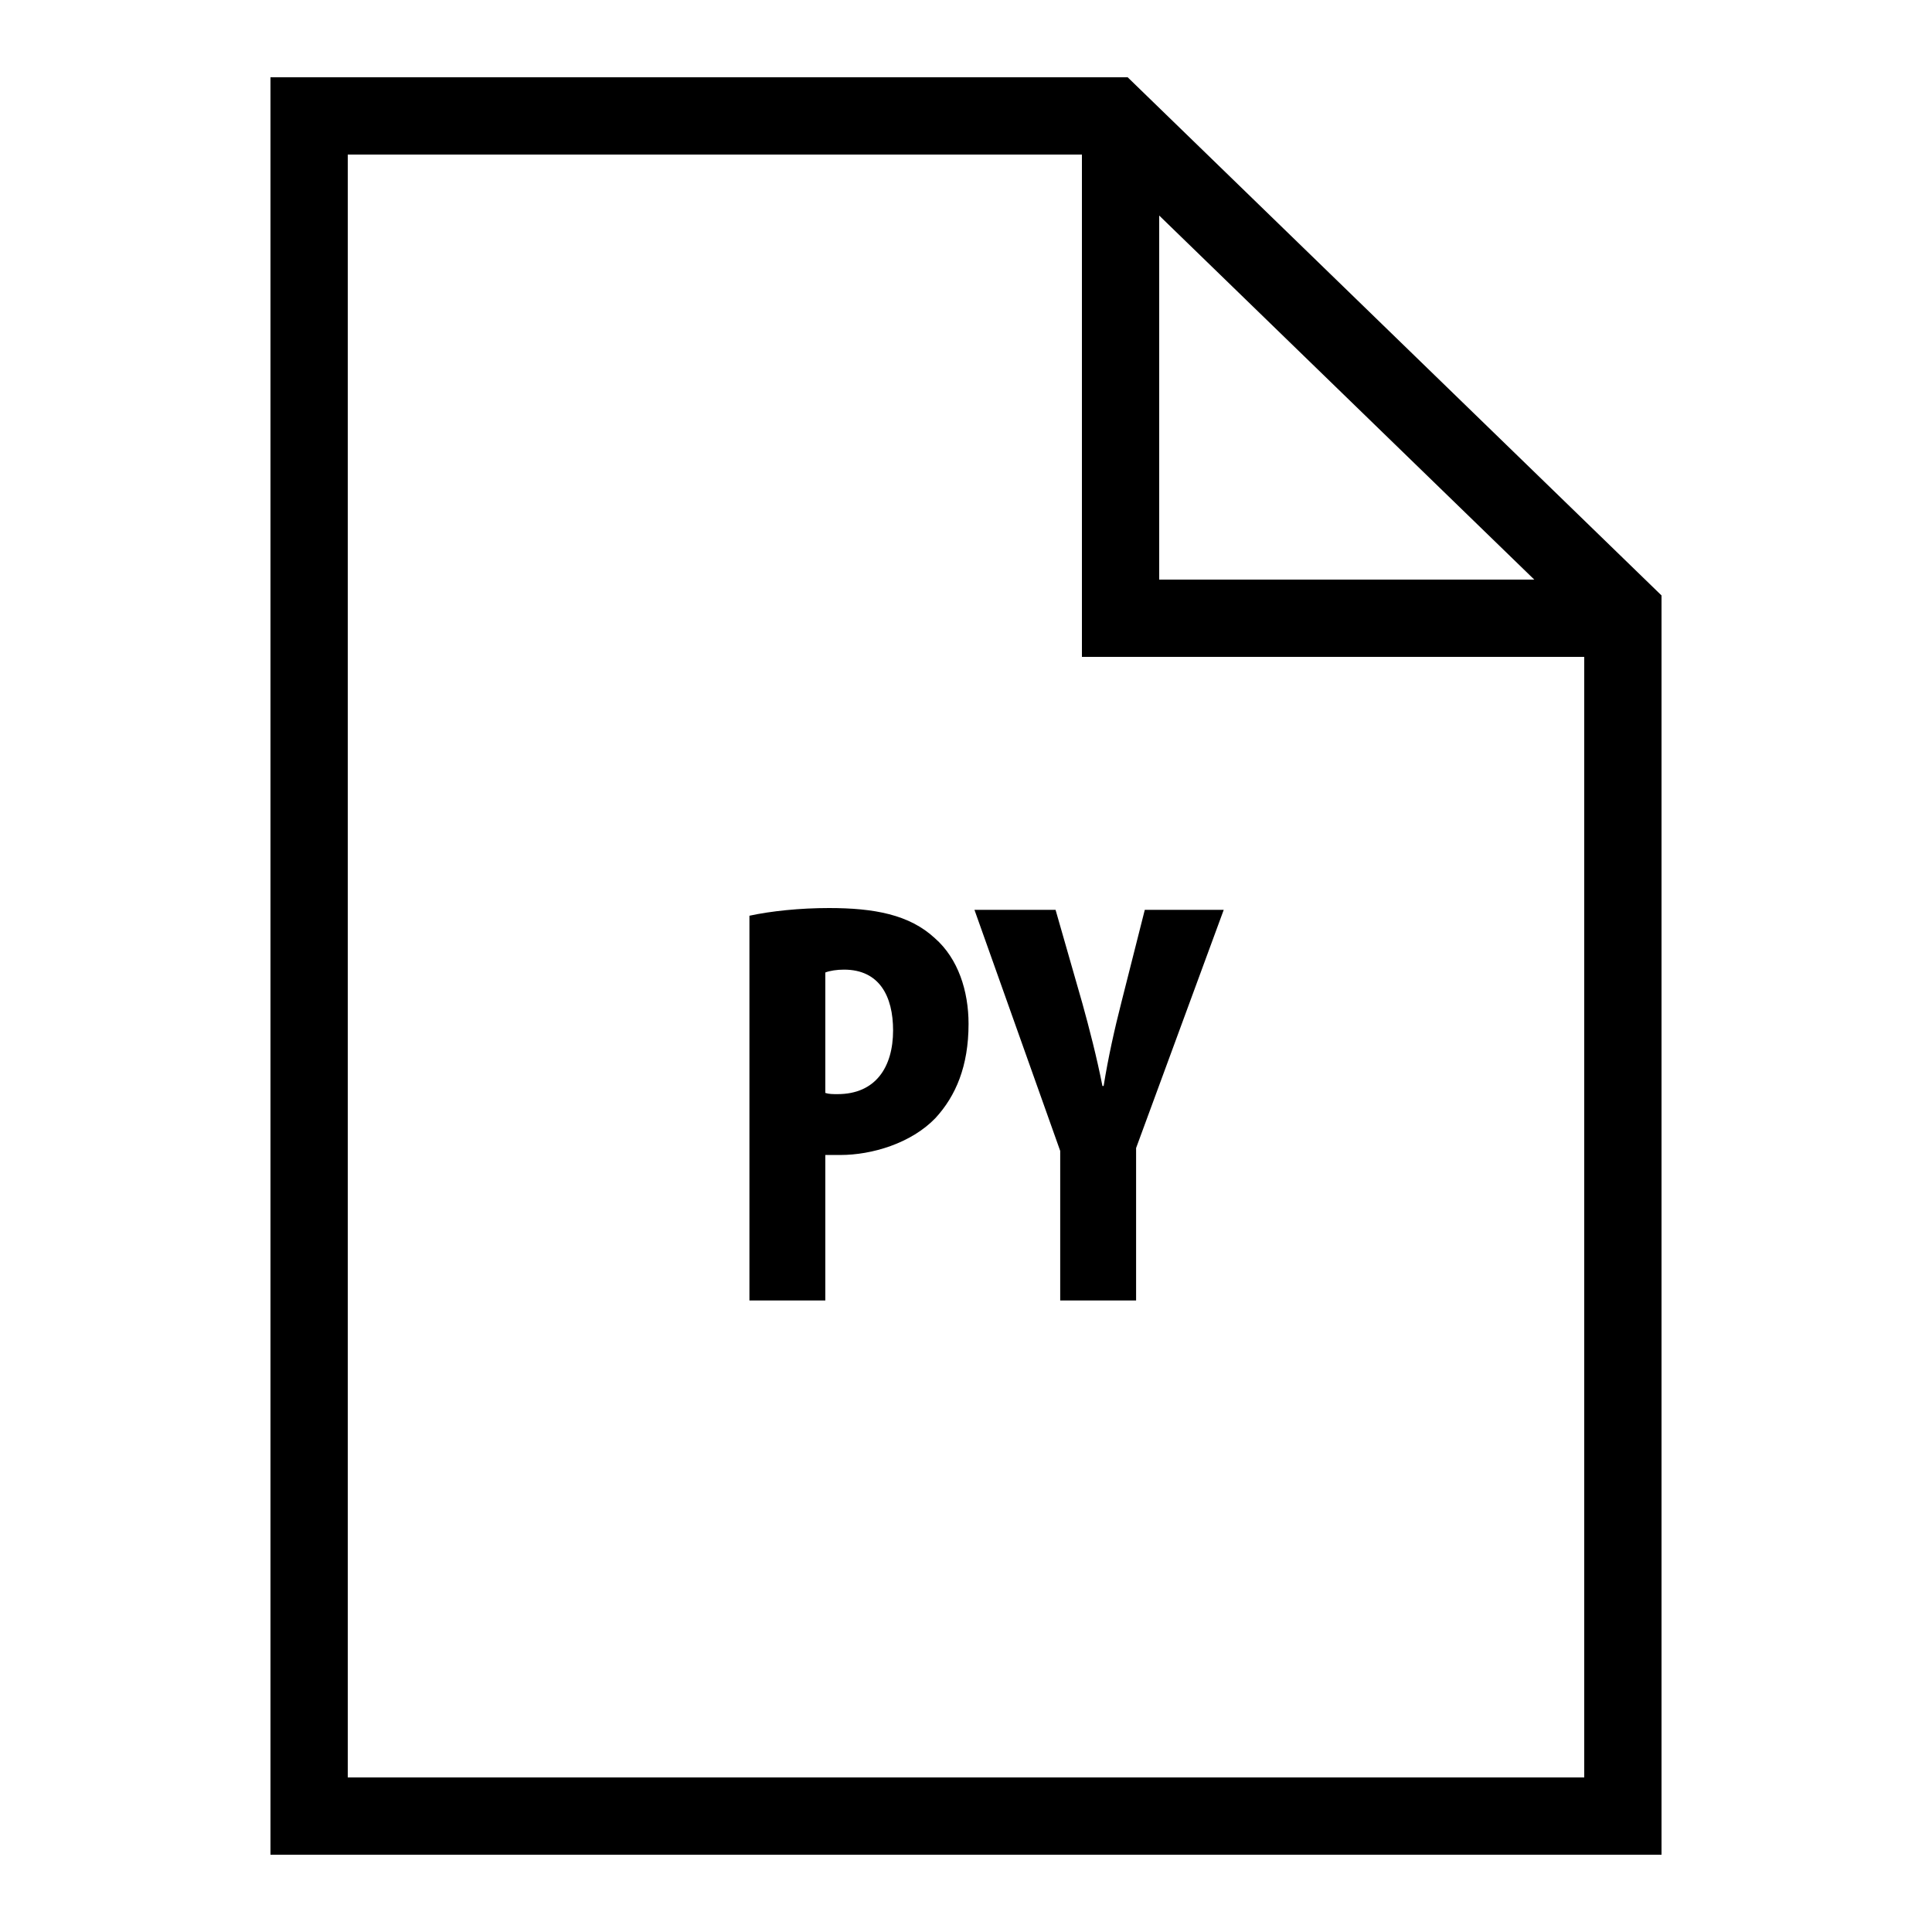 <?xml version="1.0"?><svg xmlns="http://www.w3.org/2000/svg"  viewBox="0 0 50 50" width="50px" height="50px">    <path d="M 7 2 L 7 48 L 43 48 L 43 15.41 L 29.184 2 L 7 2 z M 9 4 L 28 4 L 28 17 L 41 17 L 41 46 L 9 46 L 9 4 z M 30 5.578 L 39.707 15 L 30 15 L 30 5.578 z M 21.453 23.5 C 20.703 23.5 19.954 23.578 19.395 23.699 L 19.395 33.656 L 21.359 33.656 L 21.359 29.891 L 21.75 29.891 C 22.563 29.891 23.582 29.59 24.211 28.934 C 24.734 28.364 25.066 27.596 25.066 26.498 C 25.066 25.647 24.797 24.809 24.195 24.281 C 23.535 23.668 22.621 23.5 21.453 23.5 z M 25.219 23.547 L 27.438 29.785 L 27.438 33.656 L 29.402 33.656 L 29.402 29.711 L 31.67 23.547 L 29.627 23.547 L 29.027 25.918 C 28.843 26.637 28.68 27.37 28.562 28.105 L 28.531 28.105 C 28.383 27.355 28.189 26.606 28.01 25.961 L 27.318 23.547 L 25.219 23.547 z M 21.844 25.094 C 22.758 25.094 23.113 25.782 23.113 26.668 C 23.112 27.613 22.664 28.316 21.676 28.316 C 21.555 28.316 21.452 28.316 21.359 28.285 L 21.359 25.168 C 21.48 25.121 21.661 25.094 21.844 25.094 z"/></svg>